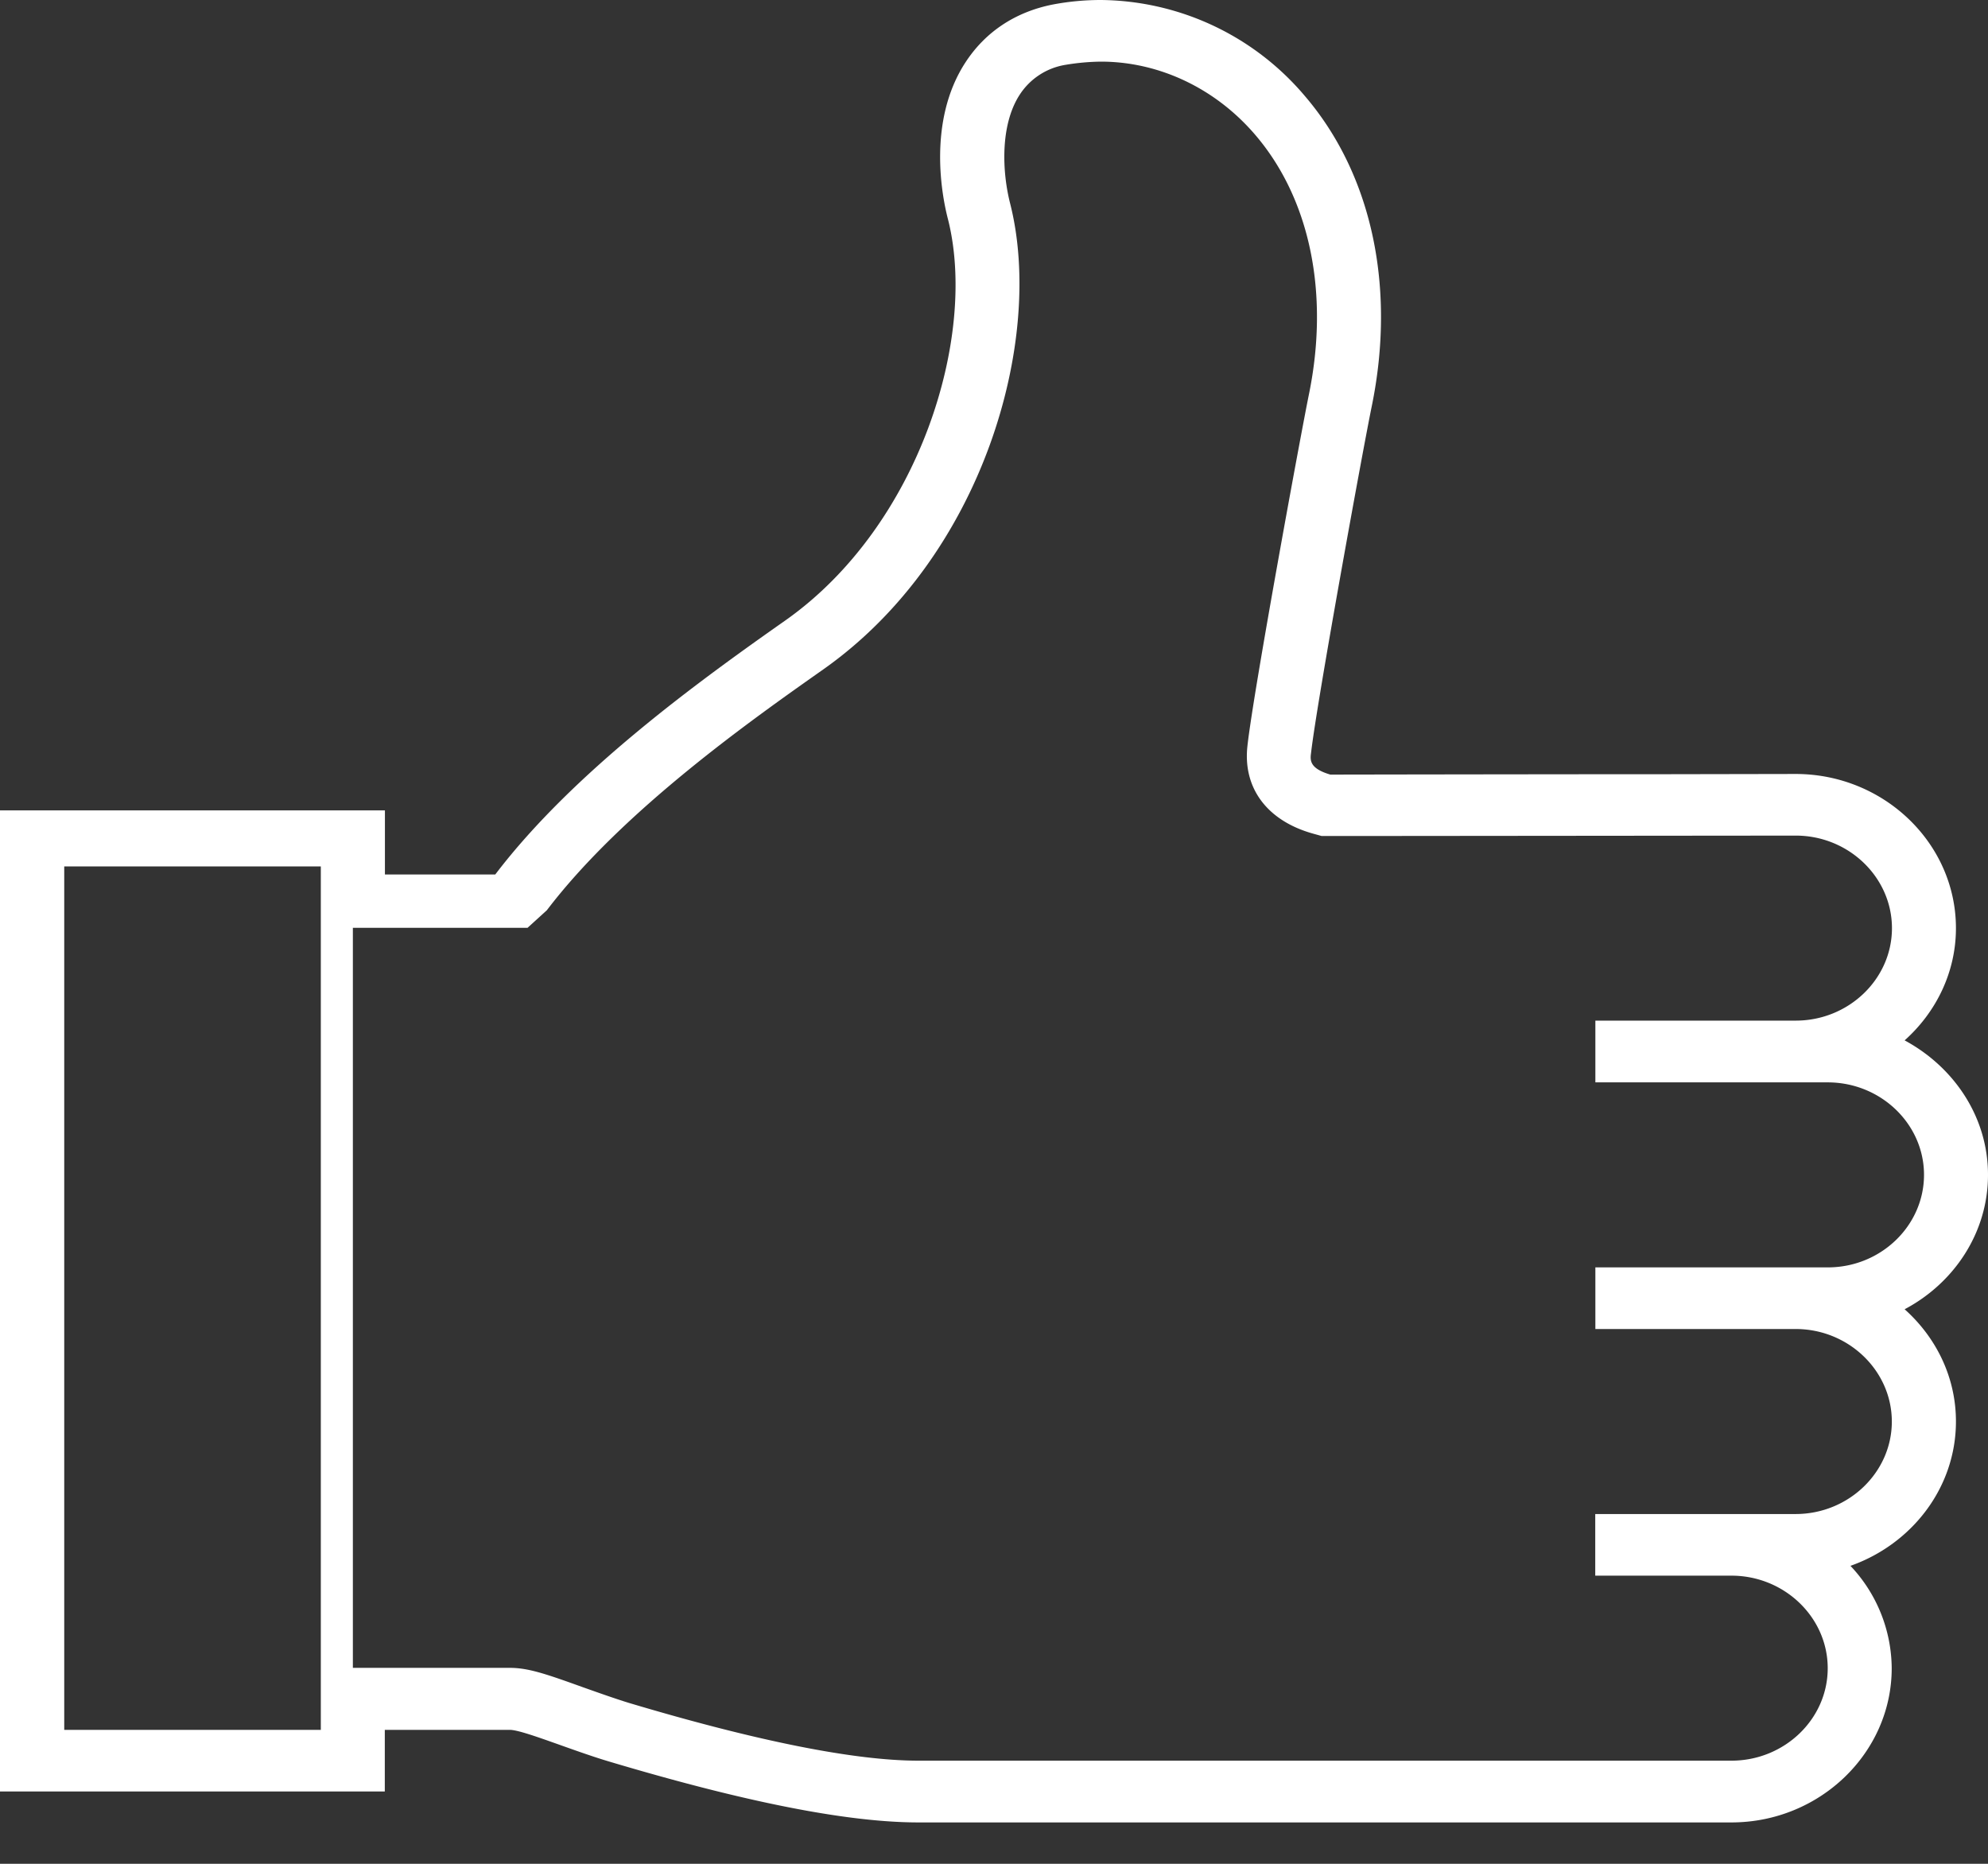 <svg width="16" height="15" fill="none" xmlns="http://www.w3.org/2000/svg"><rect width="100%" height="100%" fill="#333333" stroke="none"/><path d="M16 9.455c0-.466-.274-.868-.671-1.082.253-.226.413-.548.413-.903 0-.683-.58-1.241-1.29-1.241l-1.097.002c-1.017 0-2.645.003-2.648.003-.17-.05-.163-.117-.155-.176.047-.412.42-2.457.488-2.787.196-.956.003-1.866-.537-2.497A2.174 2.174 0 008.86 0c-.129 0-.26.012-.39.037-.299.06-.539.219-.699.464-.31.474-.188 1.085-.142 1.261.24.943-.227 2.467-1.305 3.229-.692.486-1.709 1.22-2.338 2.047h-.888v-.516H0v7.896h3.097v-.496h1.006c.106 0 .493.164.803.256.792.236 1.778.489 2.485.489h6.544c.71 0 1.29-.559 1.29-1.241a1.21 1.21 0 00-.332-.824c.493-.174.849-.628.849-1.162 0-.357-.16-.677-.413-.903.397-.21.671-.615.671-1.082zM2.58 13.922H.517V6.973h2.065v6.95zm11.872-3.226c.425 0 .774.335.774.745 0 .409-.349.744-.774.744h-1.613v.496h1.096c.426 0 .775.335.775.745s-.349.744-.775.744H7.391c-.511 0-1.296-.156-2.333-.466-.113-.035-.245-.082-.372-.127-.289-.104-.433-.154-.583-.154H2.84V7.467h1.406l.155-.141c.614-.807 1.665-1.544 2.227-1.94 1.285-.907 1.78-2.651 1.502-3.748-.064-.25-.083-.63.077-.876a.542.542 0 01.367-.24A1.86 1.86 0 018.86.496c.47 0 .924.216 1.244.591.441.516.596 1.276.431 2.085-.064.312-.446 2.387-.495 2.829-.039.34.157.603.524.707l.072.02h.529l3.288-.003c.425 0 .774.335.774.745s-.349.744-.774.744H12.84v.497h1.87c.427 0 .775.335.775.744 0 .41-.348.745-.774.745H12.84v.496h1.613z" fill="#fff"/></svg>